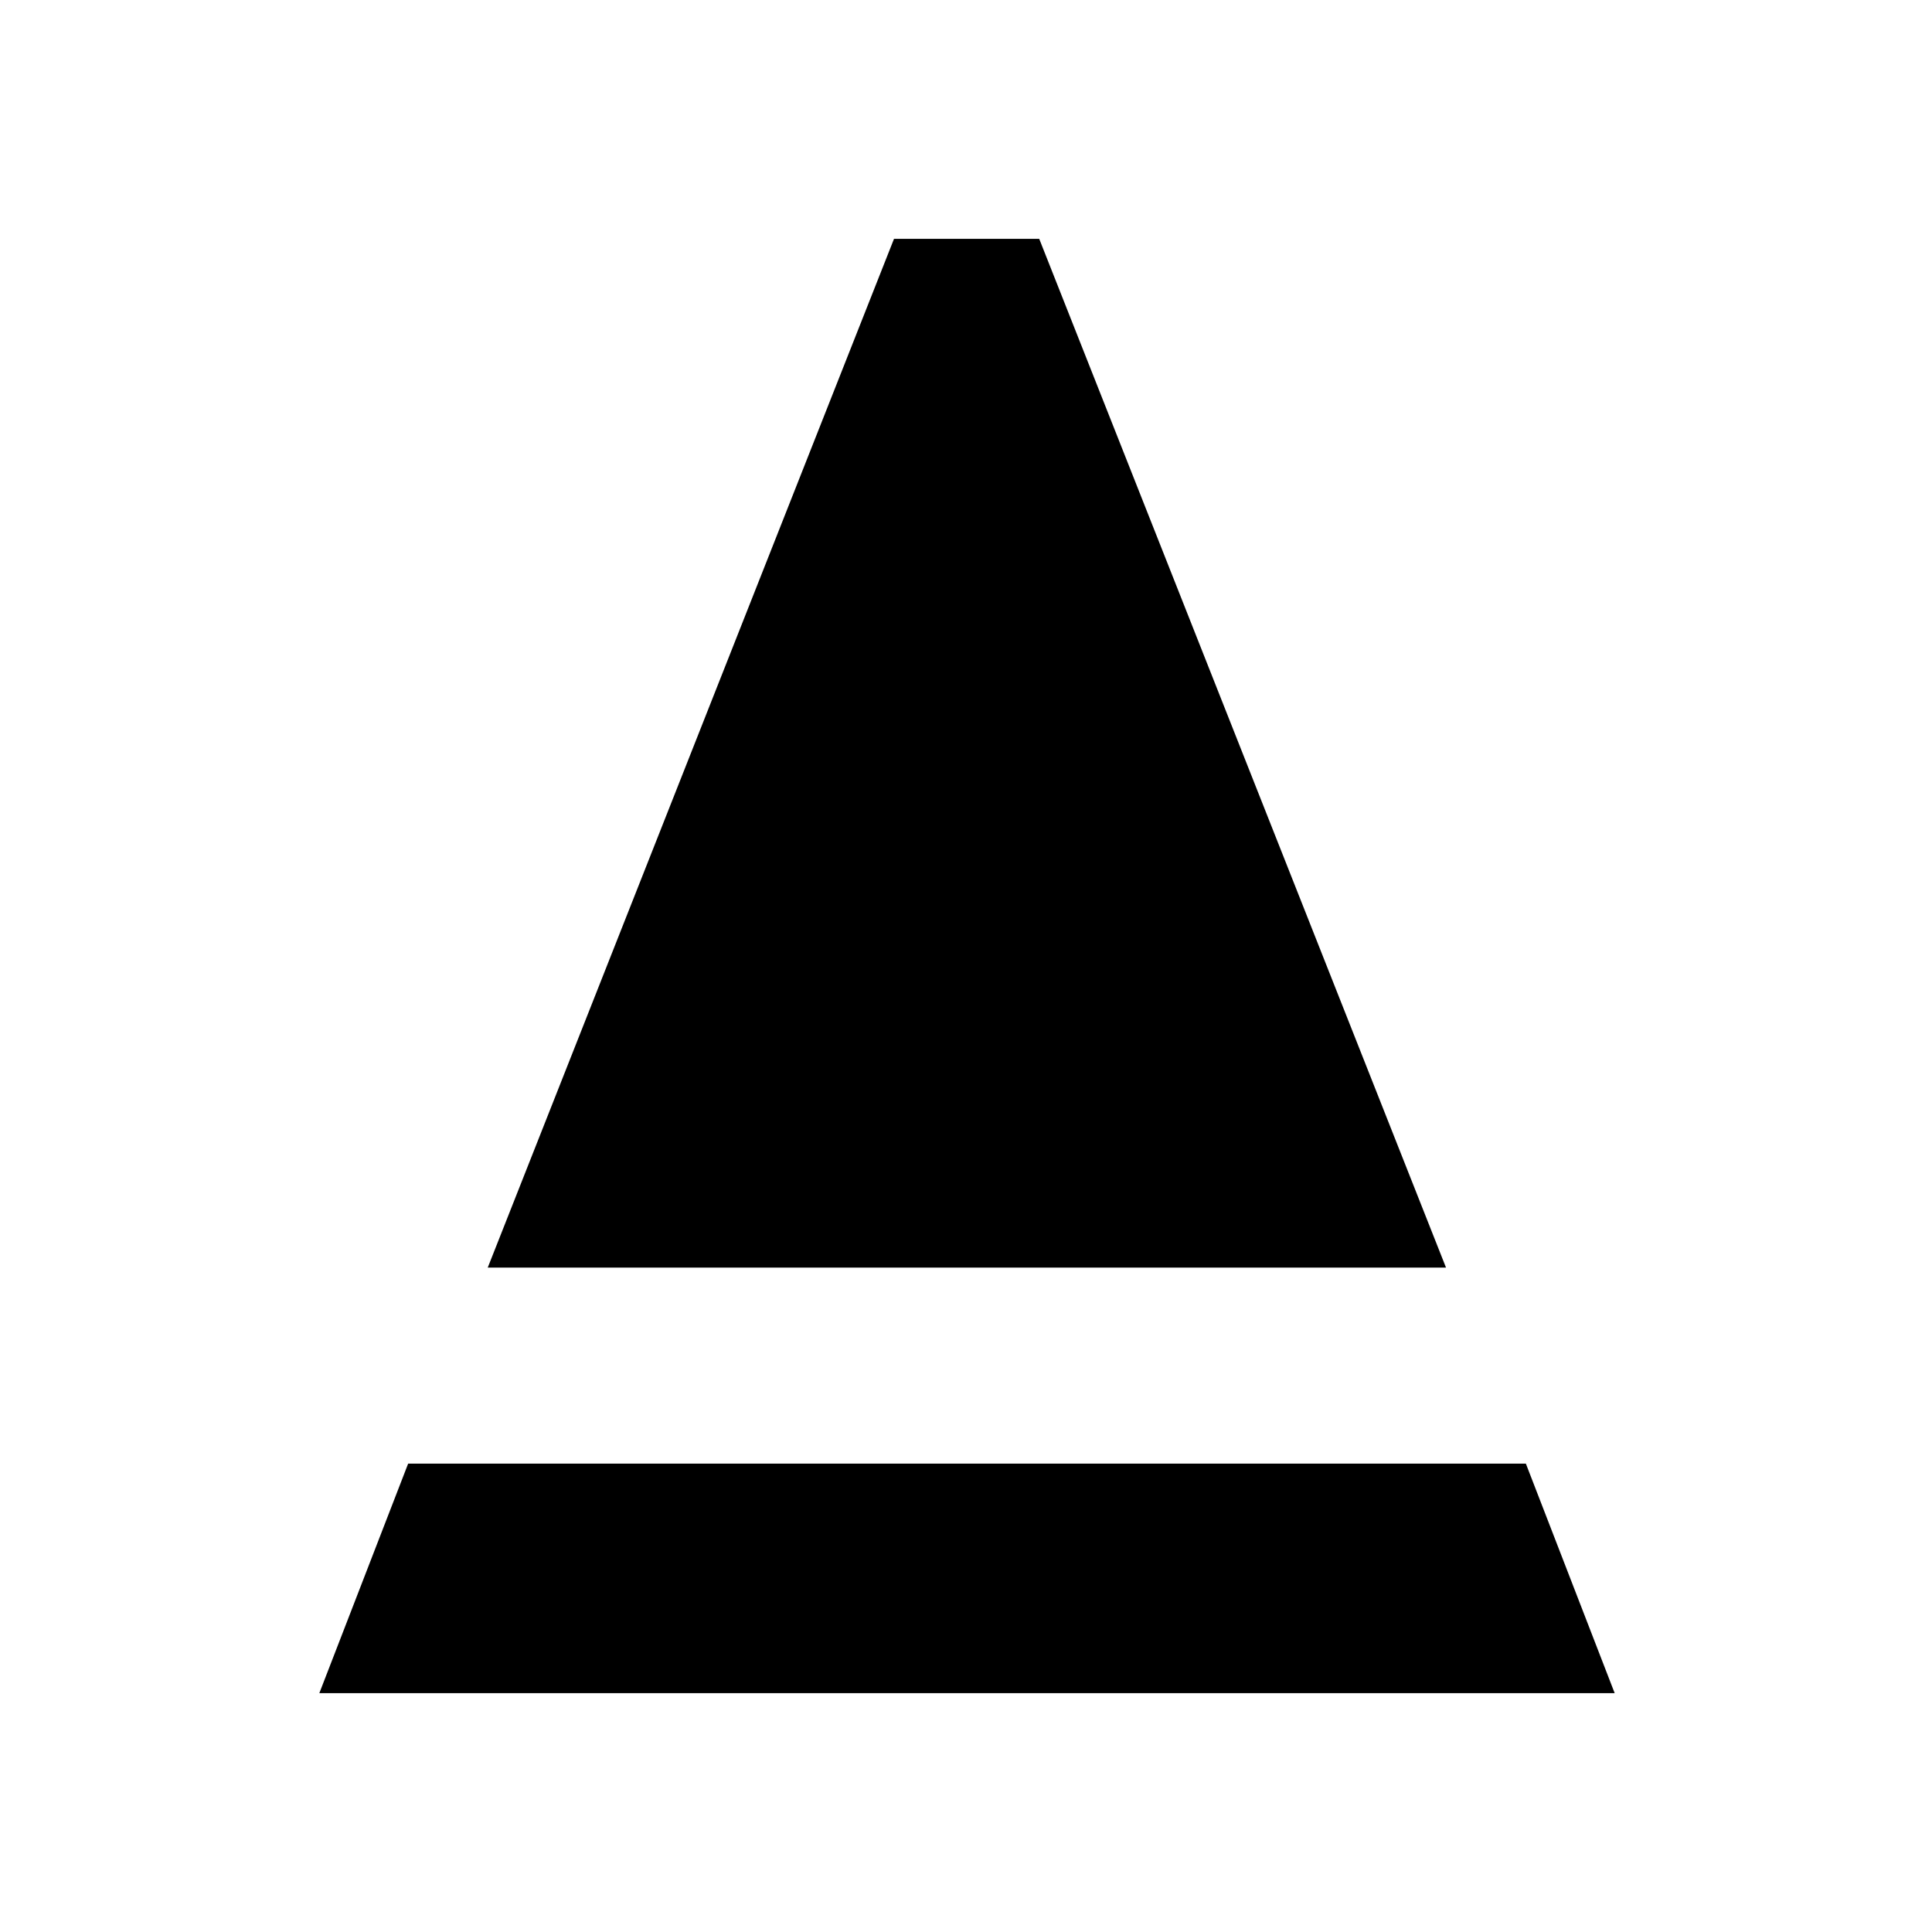 <svg xmlns="http://www.w3.org/2000/svg" height="40" viewBox="0 -960 960 960" width="40"><path d="m242.36-330.15 201.87-511.18h72.15l202.13 511.18H242.36Zm-83.69 211.48 44.13-114.05h555.4l44.13 114.05H158.67Z"/></svg>